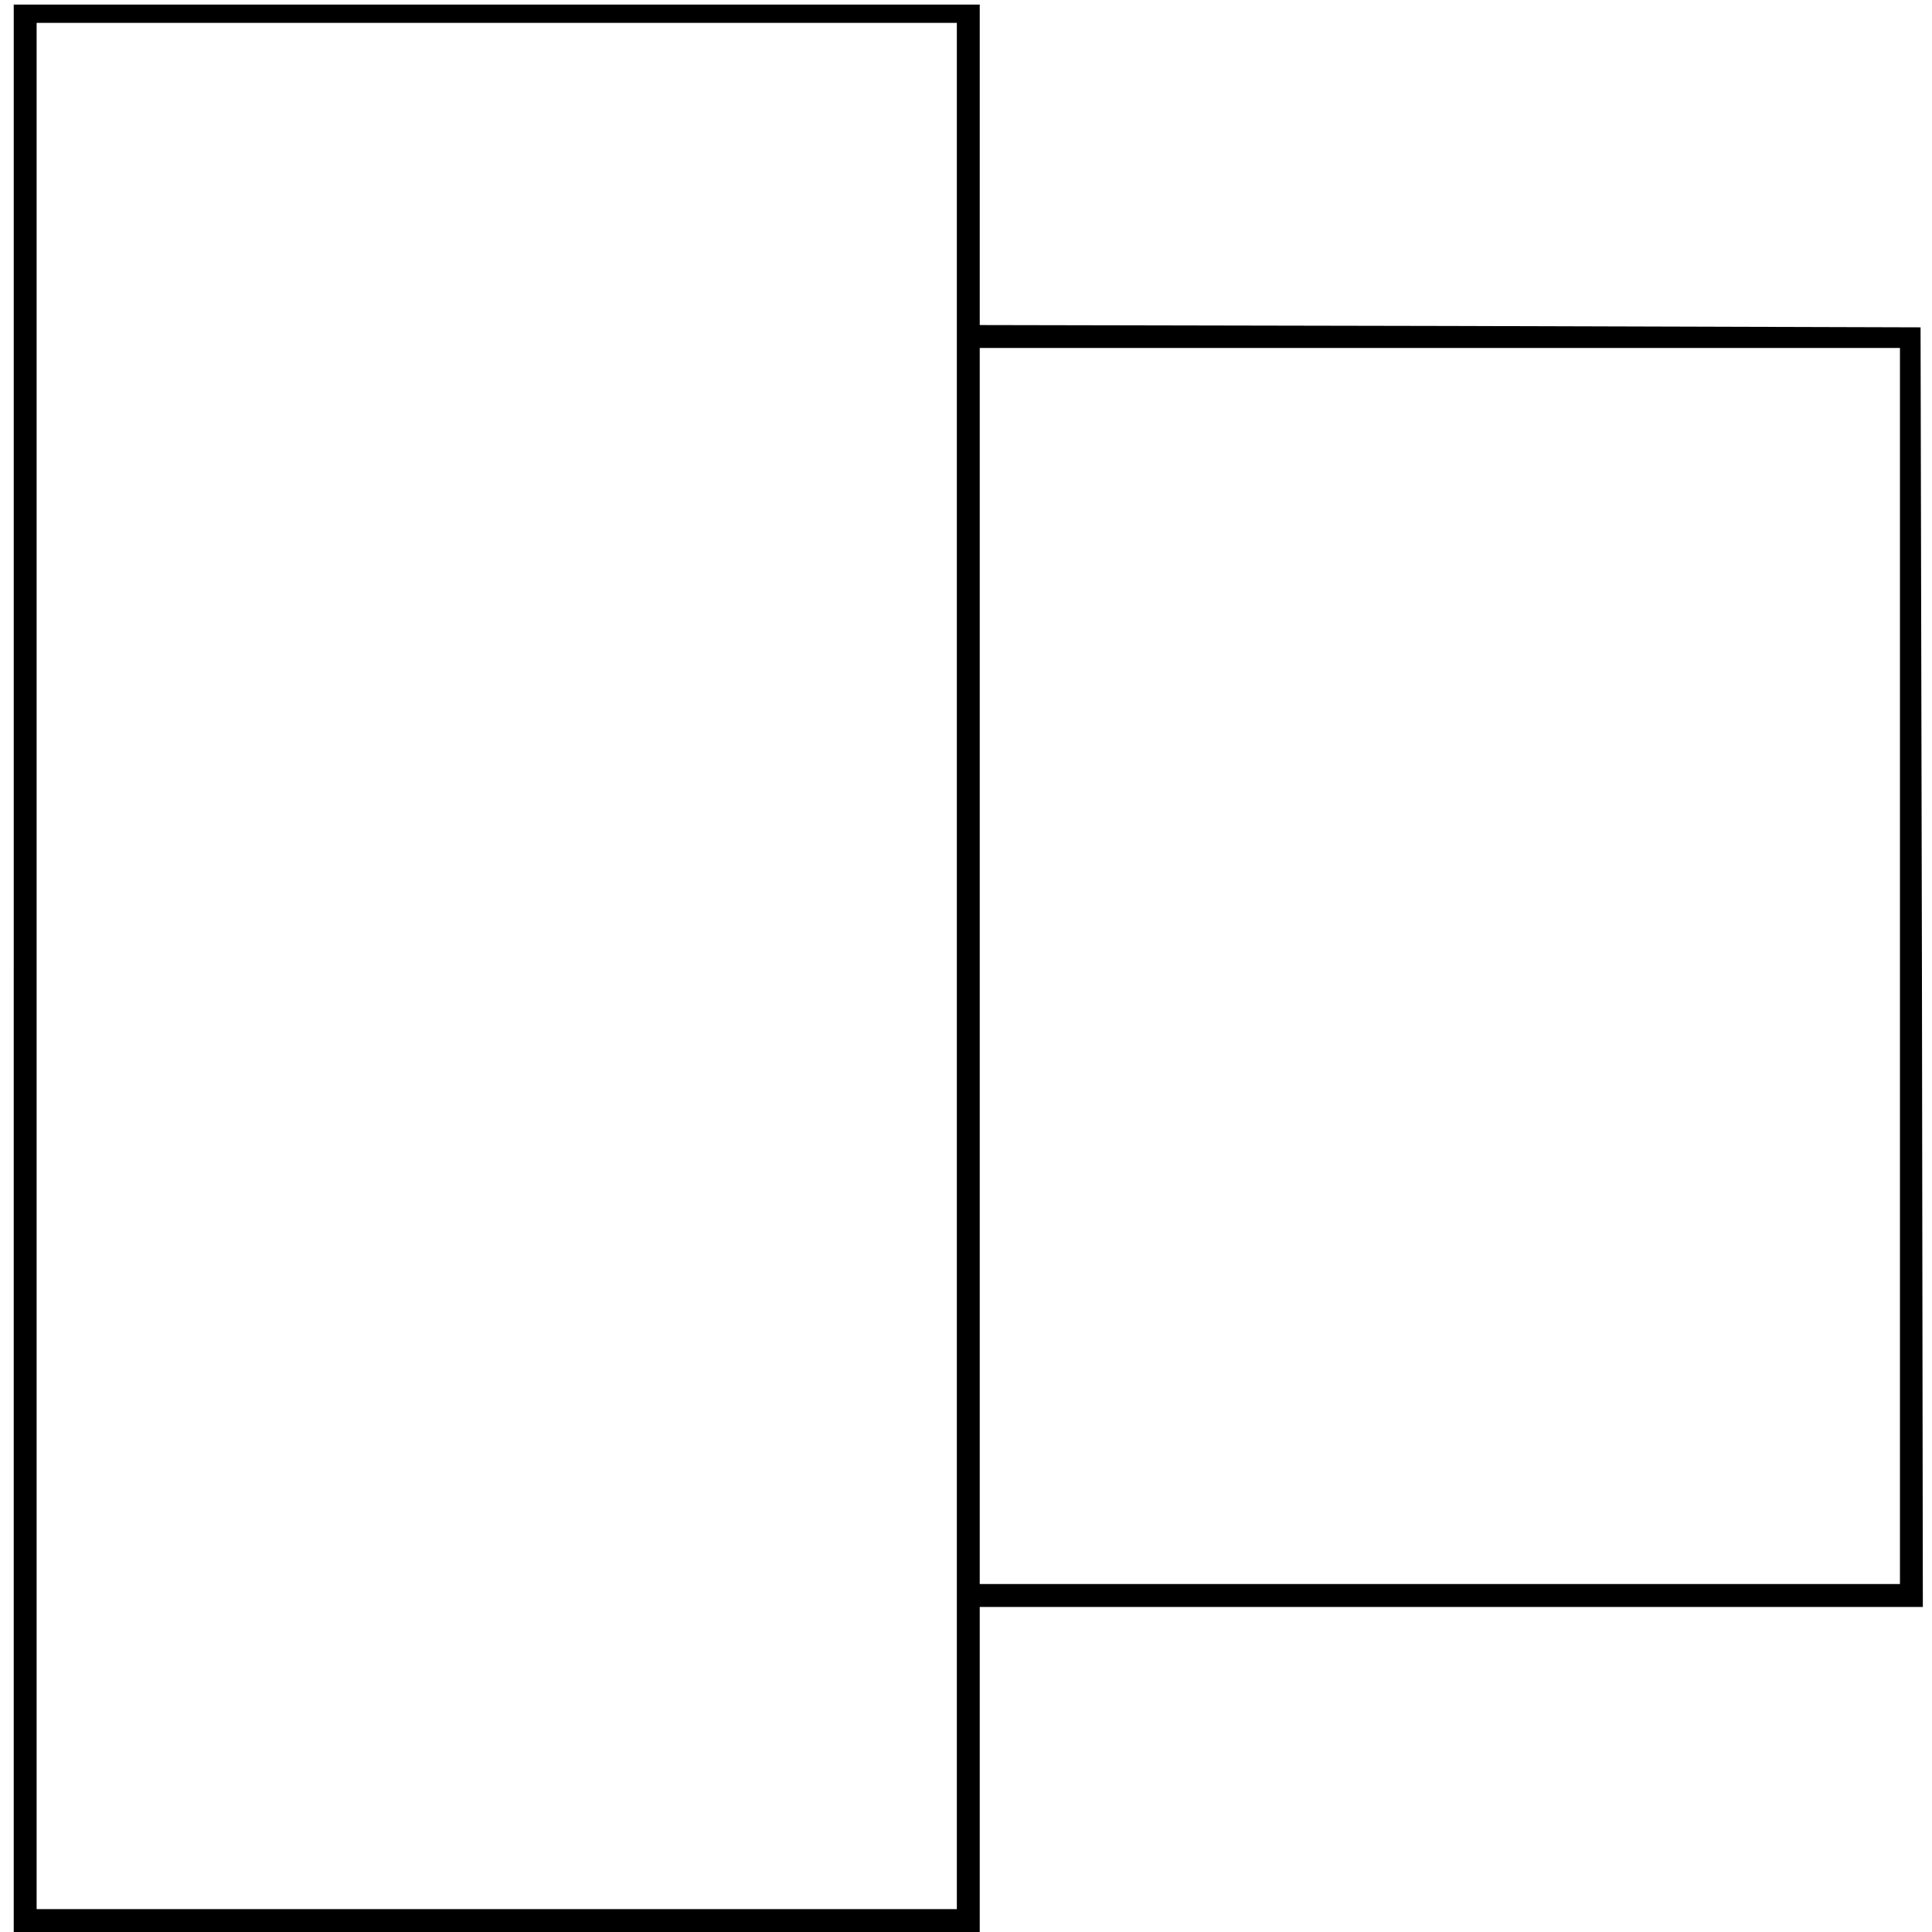 <?xml version="1.0" standalone="no"?>
<!DOCTYPE svg PUBLIC "-//W3C//DTD SVG 20010904//EN"
 "http://www.w3.org/TR/2001/REC-SVG-20010904/DTD/svg10.dtd">
<svg version="1.0" xmlns="http://www.w3.org/2000/svg"
 width="422pt" height="422pt" viewBox="0 0 422 422"
 preserveAspectRatio="xMidYMid meet">
<g transform="translate(0,422) scale(0.1,-0.1)"
fill="#000000" stroke="none">
<path d="M30 2105 l0 -2105 1055 0 1055 0 0 355 0 355 1030 0 1030 0 -2 1397
-3 1398 -1027 3 -1028 2 0 350 0 350 -1055 0 -1055 0 0 -2105z m2060 5 l0
-2060 -1005 0 -1005 0 0 2060 0 2060 1005 0 1005 0 0 -2060z m2060 0 l0 -1350
-1005 0 -1005 0 0 1350 0 1350 1005 0 1005 0 0 -1350z"/>
</g>
</svg>
